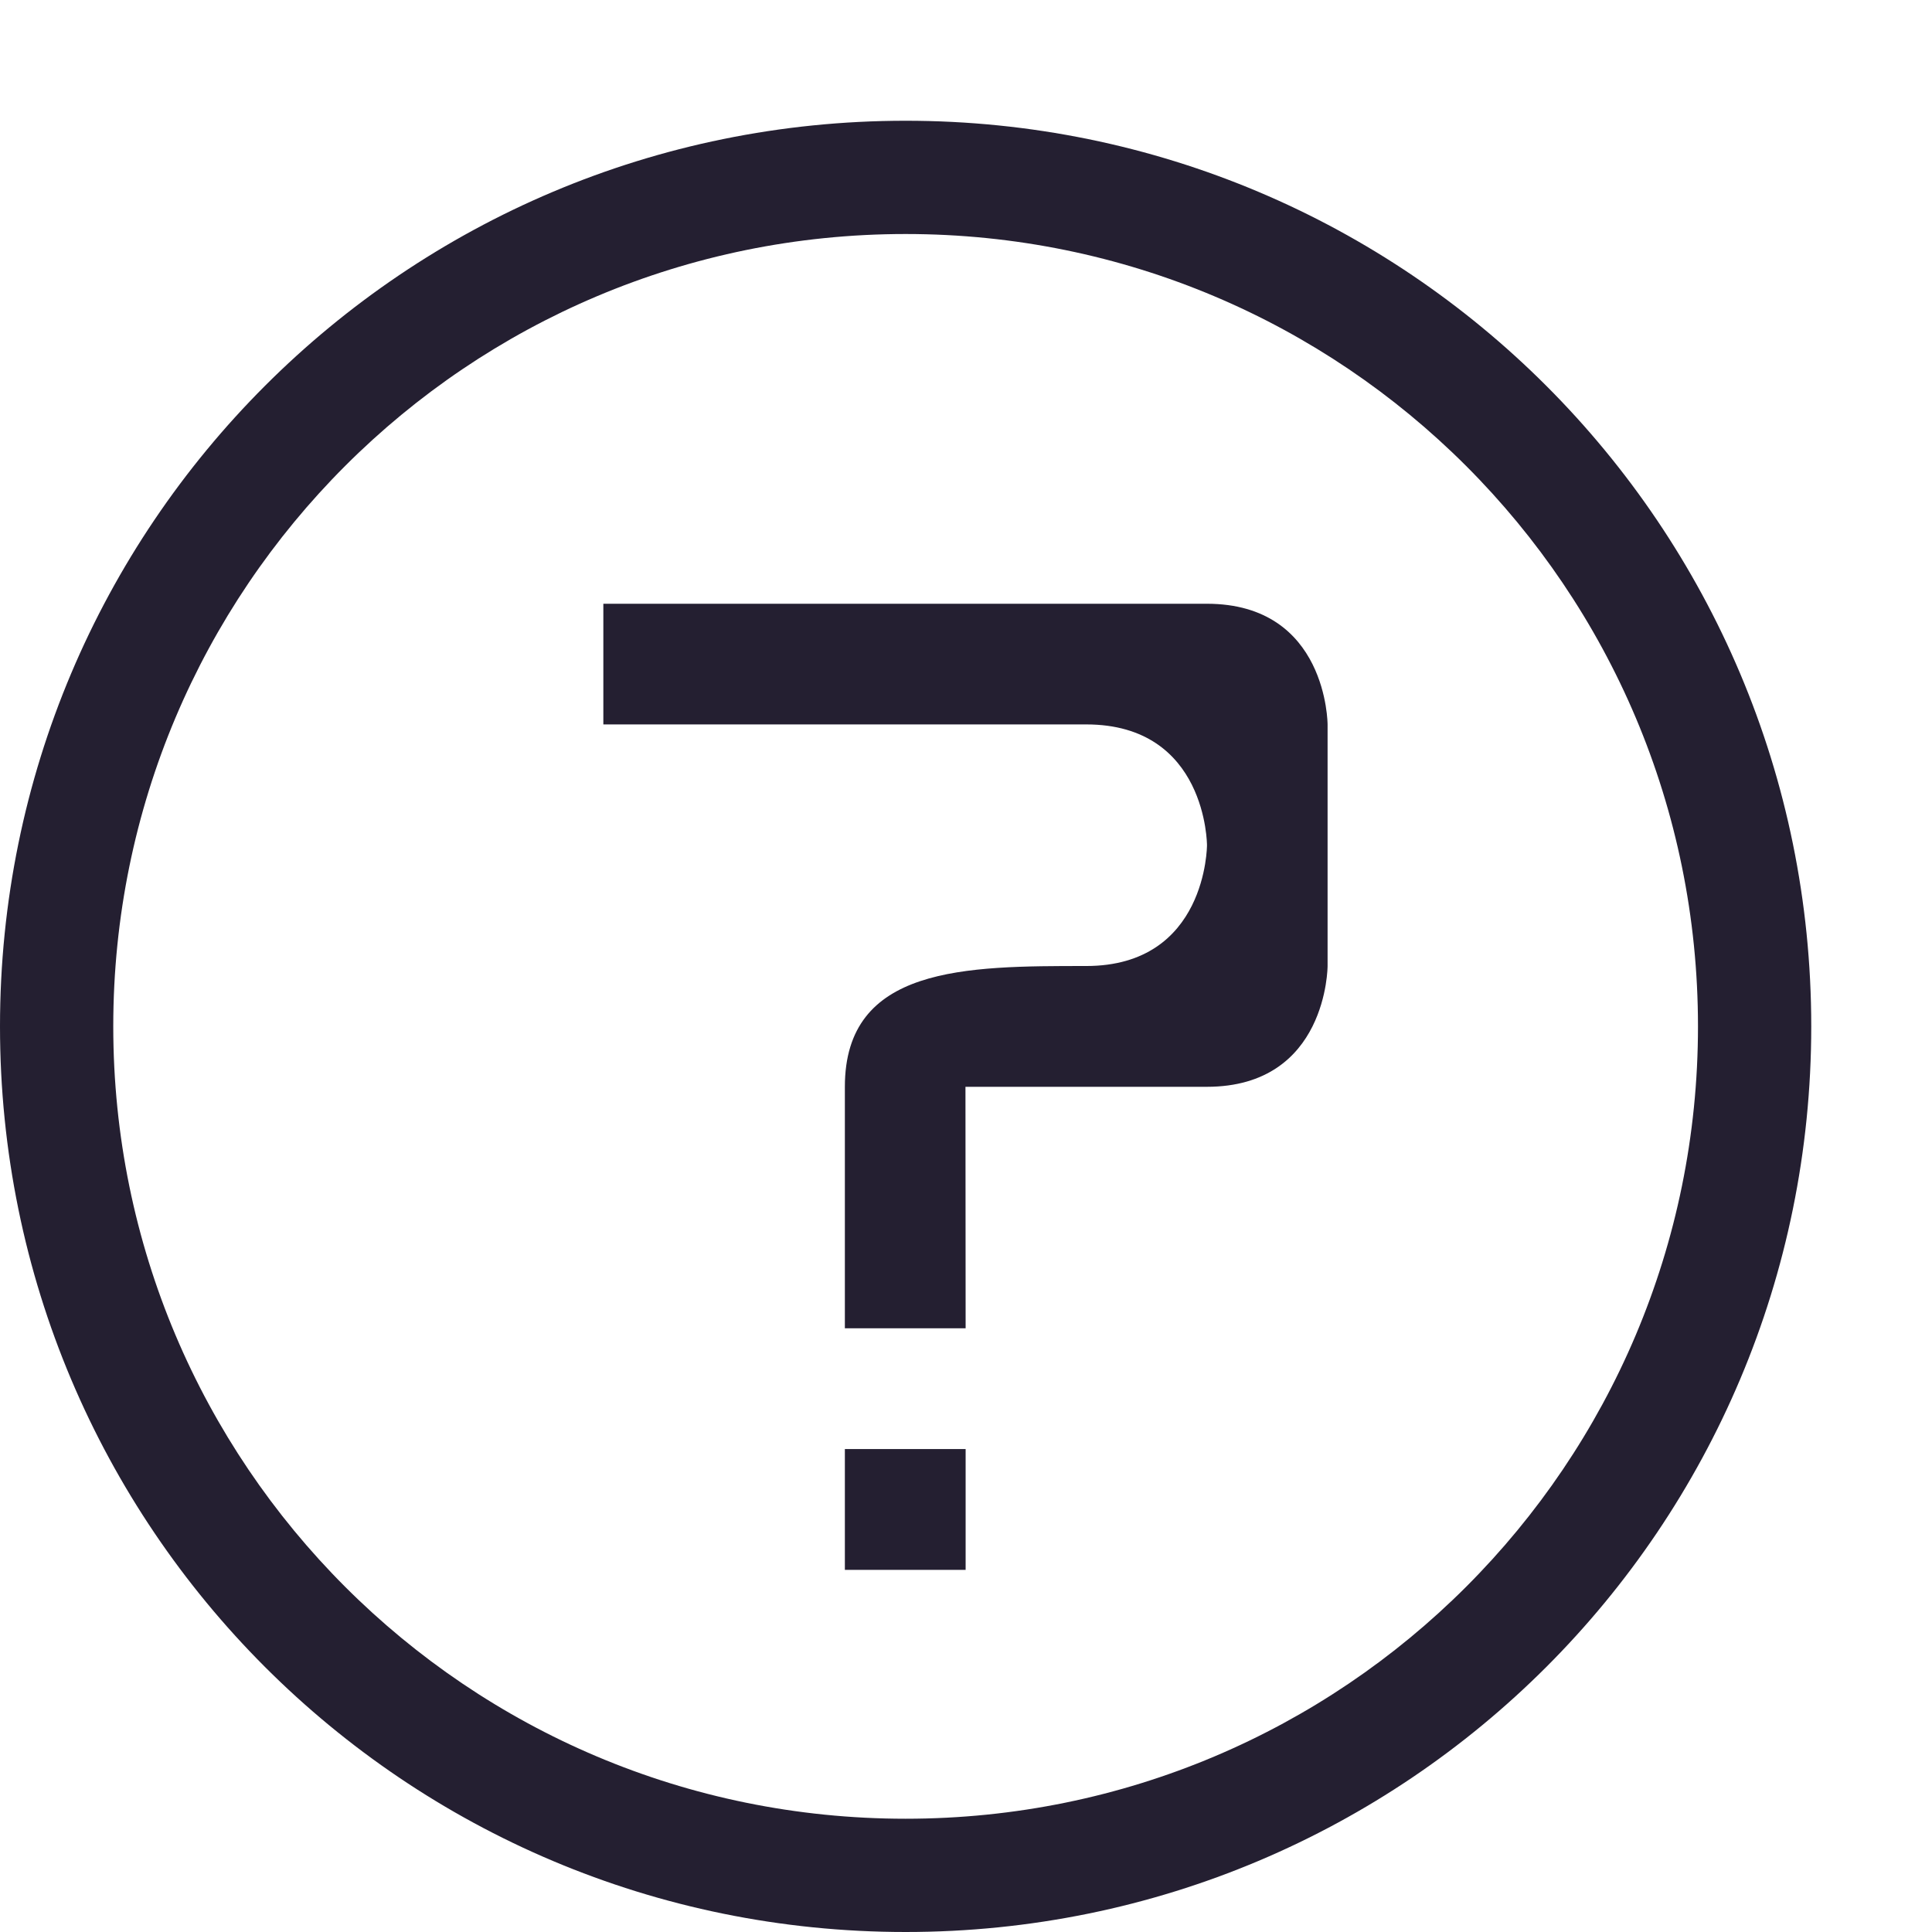 <svg xmlns="http://www.w3.org/2000/svg" xmlns:svg="http://www.w3.org/2000/svg" id="svg4" width="16" height="16" version="1.1"><path id="path933" style="text-indent:0;text-transform:none;fill:#241f31;fill-opacity:1;stroke:none;stroke-width:1;marker:none" d="M 7.5,1 C 3.353,1 0,4.353 0,8.5 0,12.648 3.353,16 7.5,16 11.648,16 15,12.648 15,8.5 15,4.353 11.648,1 7.5,1 Z m 0,0.938 c 3.628,0 6.562,2.934 6.562,6.562 0,3.628 -2.934,6.562 -6.562,6.562 -3.628,0 -6.562,-2.934 -6.562,-6.562 0,-3.628 2.934,-6.562 6.562,-6.562 z"/><g id="text3019" aria-label="?" class="error" style="font-size:10px;line-height:1.25;fill:#241f31;stroke-width:.823" transform="matrix(1.37,0,0,1.078,-0.519,1.766)"><path id="path8642" d="m 5.486,9.494 0.73,4e-7 V 10.422 H 5.486 Z m 0.73,-0.928 -0.73,-3e-7 V 6.711 c 0,-0.928 0.73,-0.928 1.459,-0.928 0.73,-1e-7 0.73,-0.928 0.73,-0.928 0,0 0,-0.928 -0.73,-0.928 l -2.919,10e-8 V 3 h 3.648 c 0.73,0 0.73,0.928 0.73,0.928 v 1.855 c 0,0 0,0.928 -0.73,0.928 l -1.459,10e-8 z" style="fill:#241f31;stroke-width:.823"/></g></svg>
